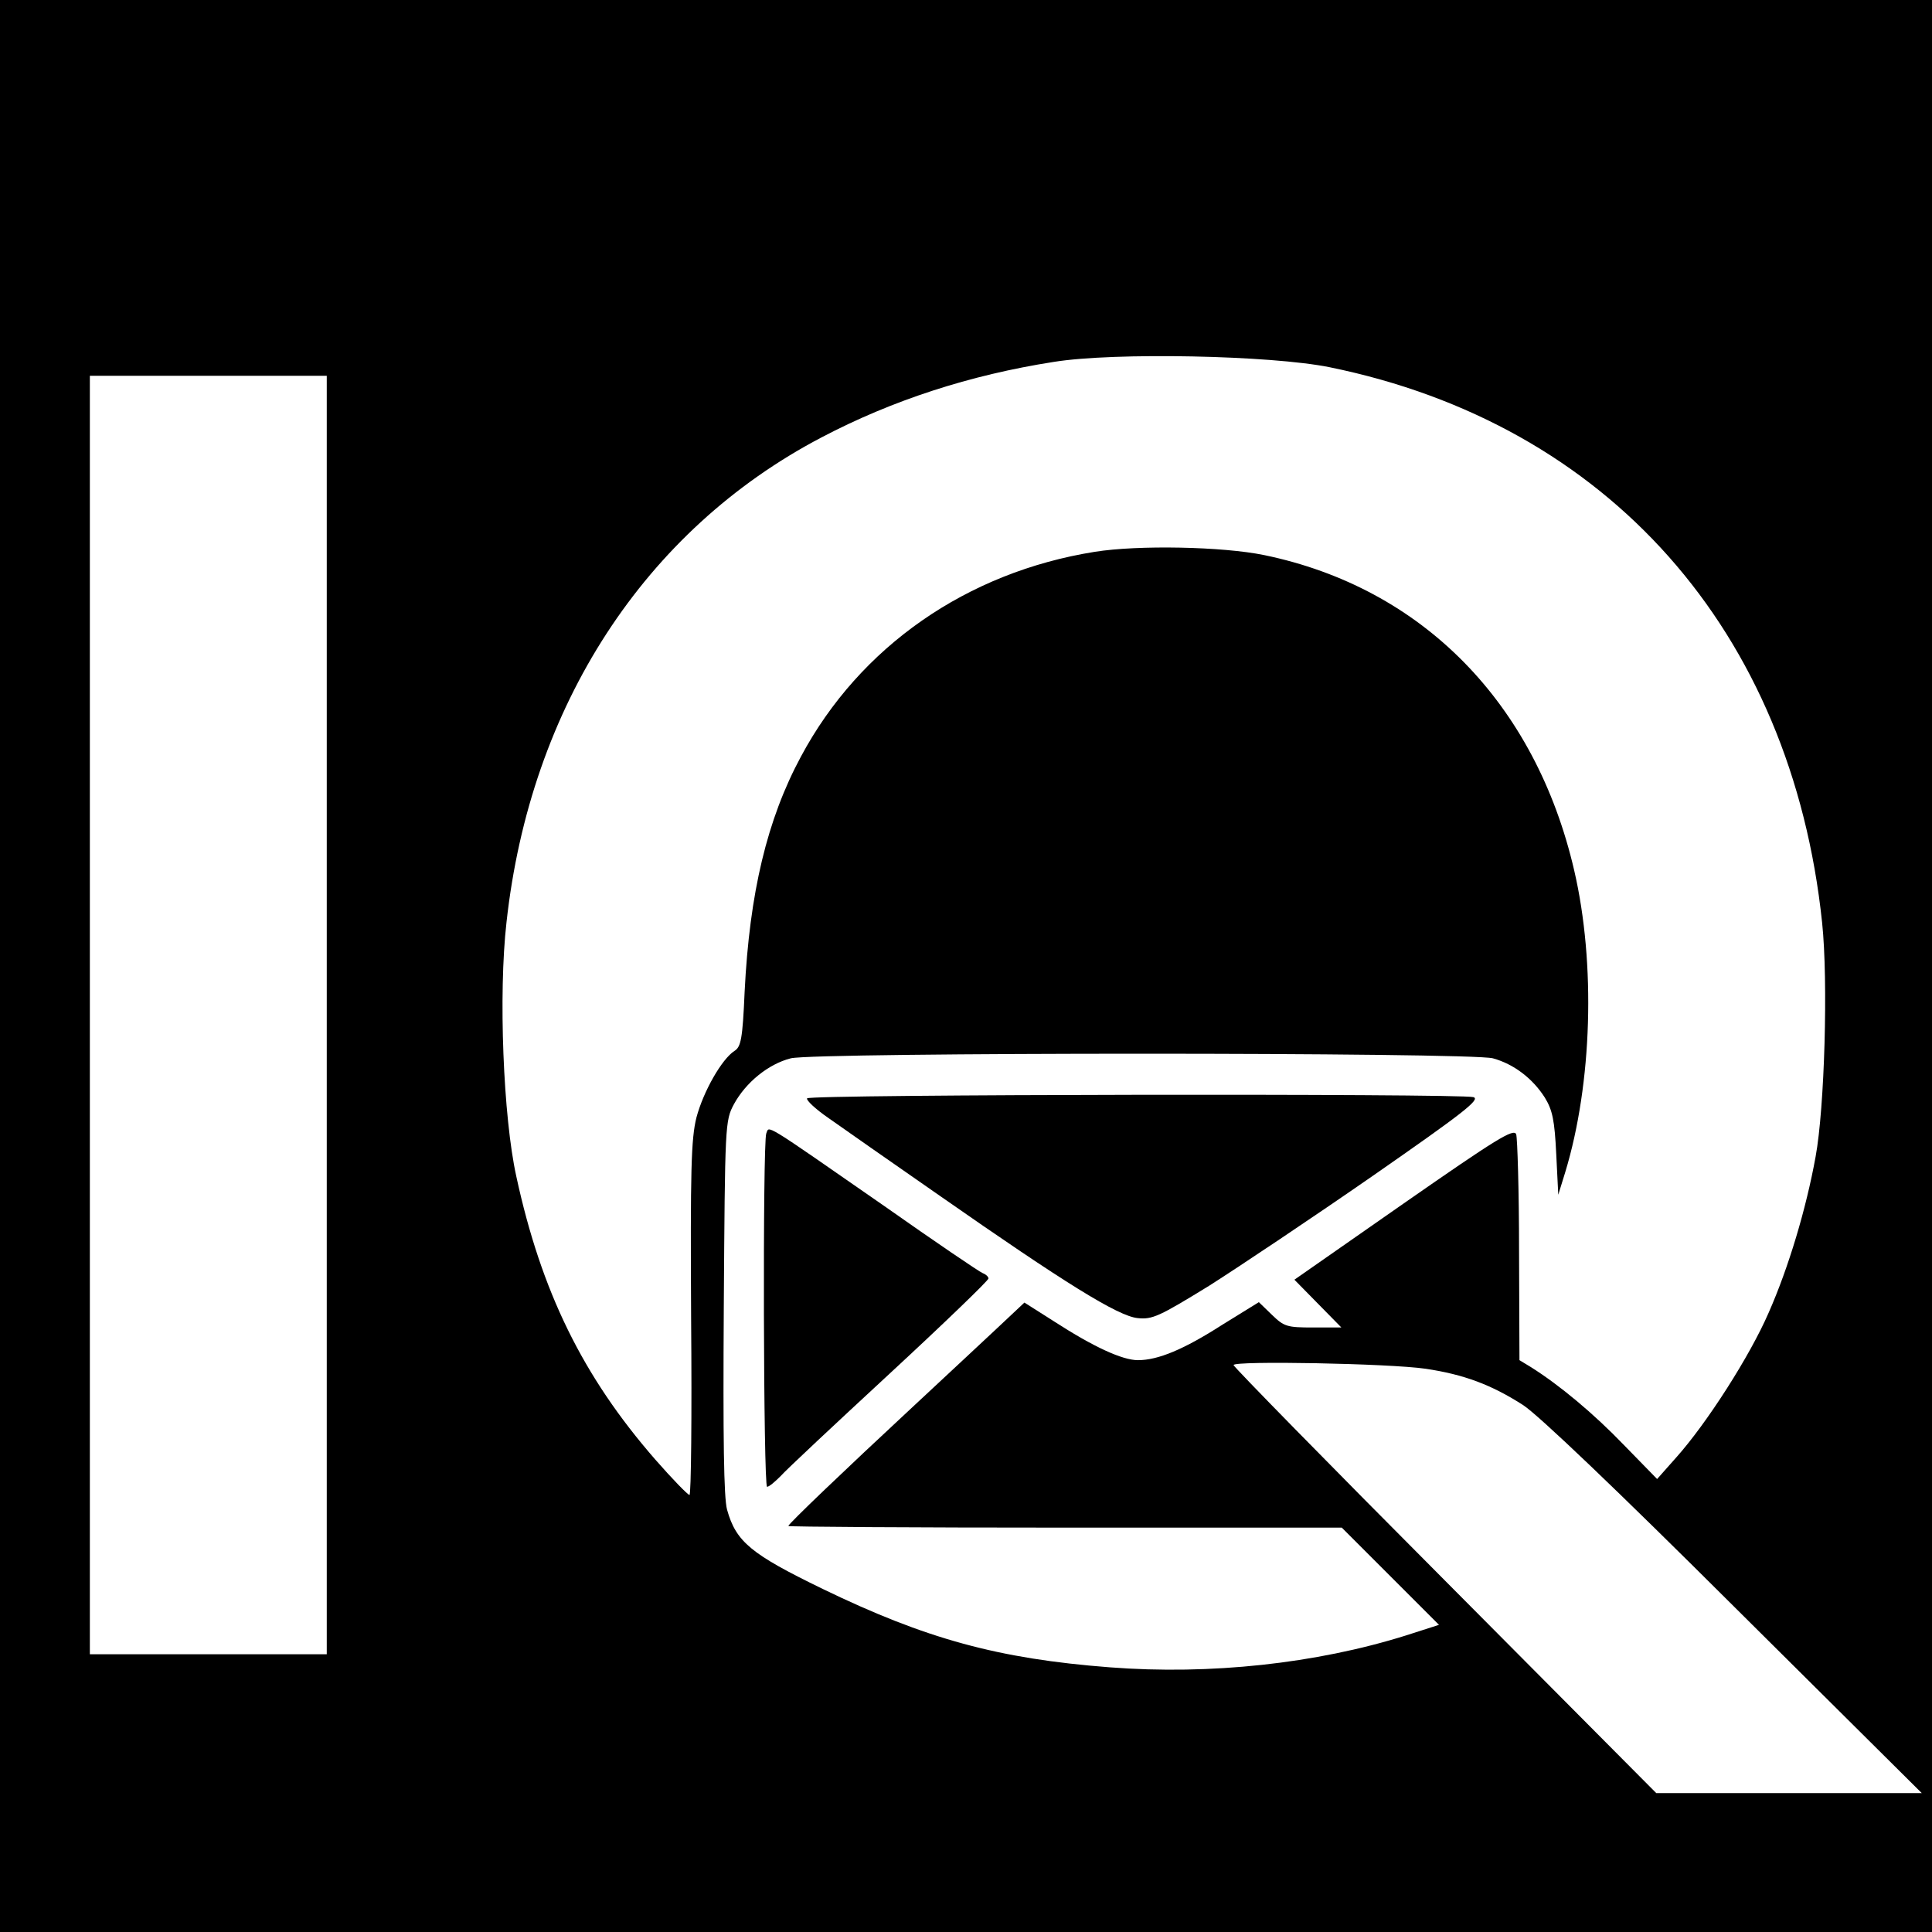 <?xml version="1.0" standalone="no"?>
<!DOCTYPE svg PUBLIC "-//W3C//DTD SVG 20010904//EN"
 "http://www.w3.org/TR/2001/REC-SVG-20010904/DTD/svg10.dtd">
<svg version="1.0" xmlns="http://www.w3.org/2000/svg"
 width="473pt" height="473pt" viewBox="0 0 473 473"
 preserveAspectRatio="xMidYMid meet">

<g transform="translate(0,473) scale(0.1,-0.1)"
fill="#000000" stroke="none">
<path d="M0 2365 l0 -2365 2365 0 2365 0 0 2365 0 2365 -2365 0 -2365 0 0
-2365z m3255 1466 c682 -139 1131 -645 1206 -1360 15 -143 6 -454 -16 -573
-23 -127 -66 -271 -115 -382 -46 -106 -151 -270 -226 -354 l-47 -53 -81 83
c-74 77 -158 147 -228 191 l-28 17 -1 268 c0 147 -4 275 -7 285 -6 15 -48 -11
-275 -169 l-268 -187 57 -58 58 -59 -69 0 c-64 0 -71 2 -101 31 l-32 31 -89
-55 c-95 -61 -158 -87 -207 -87 -38 0 -108 32 -204 94 l-74 47 -66 -62 c-37
-35 -130 -121 -207 -193 -168 -156 -305 -287 -305 -292 0 -2 305 -4 678 -4
l677 0 119 -119 119 -119 -81 -26 c-220 -69 -479 -97 -725 -78 -274 21 -451
70 -703 192 -175 85 -212 115 -234 194 -8 29 -10 174 -8 496 3 448 3 456 25
497 29 53 84 98 139 112 60 15 1663 15 1719 0 51 -14 97 -49 127 -96 19 -31
24 -56 28 -138 l5 -100 17 55 c66 217 75 511 22 739 -95 410 -372 692 -759
772 -102 21 -309 25 -415 8 -313 -50 -575 -232 -719 -501 -83 -154 -126 -334
-138 -576 -5 -116 -9 -135 -25 -145 -31 -20 -76 -99 -93 -163 -13 -52 -15
-129 -13 -493 2 -237 0 -431 -4 -431 -4 0 -42 39 -84 87 -177 203 -279 411
-340 693 -32 145 -44 447 -24 622 58 529 338 960 771 1187 173 91 364 153 569
185 149 24 531 16 675 -13z m-2455 -1586 l0 -1565 -290 0 -290 0 0 1565 0
1565 290 0 290 0 0 -1565z m2690 -866 c94 -14 161 -39 239 -89 38 -25 227
-205 518 -495 l458 -455 -325 0 -325 0 -517 520 c-285 286 -518 524 -518 528
0 11 381 4 470 -9z"/>
<path d="M1976 2041 c-3 -4 20 -26 52 -48 31 -22 154 -108 272 -190 308 -215
437 -295 485 -300 36 -4 53 4 175 79 74 47 255 168 402 270 220 153 264 187
245 192 -35 9 -1625 7 -1631 -3z"/>
<path d="M1876 1955 c-9 -25 -7 -865 2 -865 5 0 19 12 33 26 13 15 133 127
267 251 133 123 242 228 242 233 0 4 -6 10 -14 13 -8 3 -117 77 -242 165 -301
209 -280 196 -288 177z"/>
</g>
</svg>
